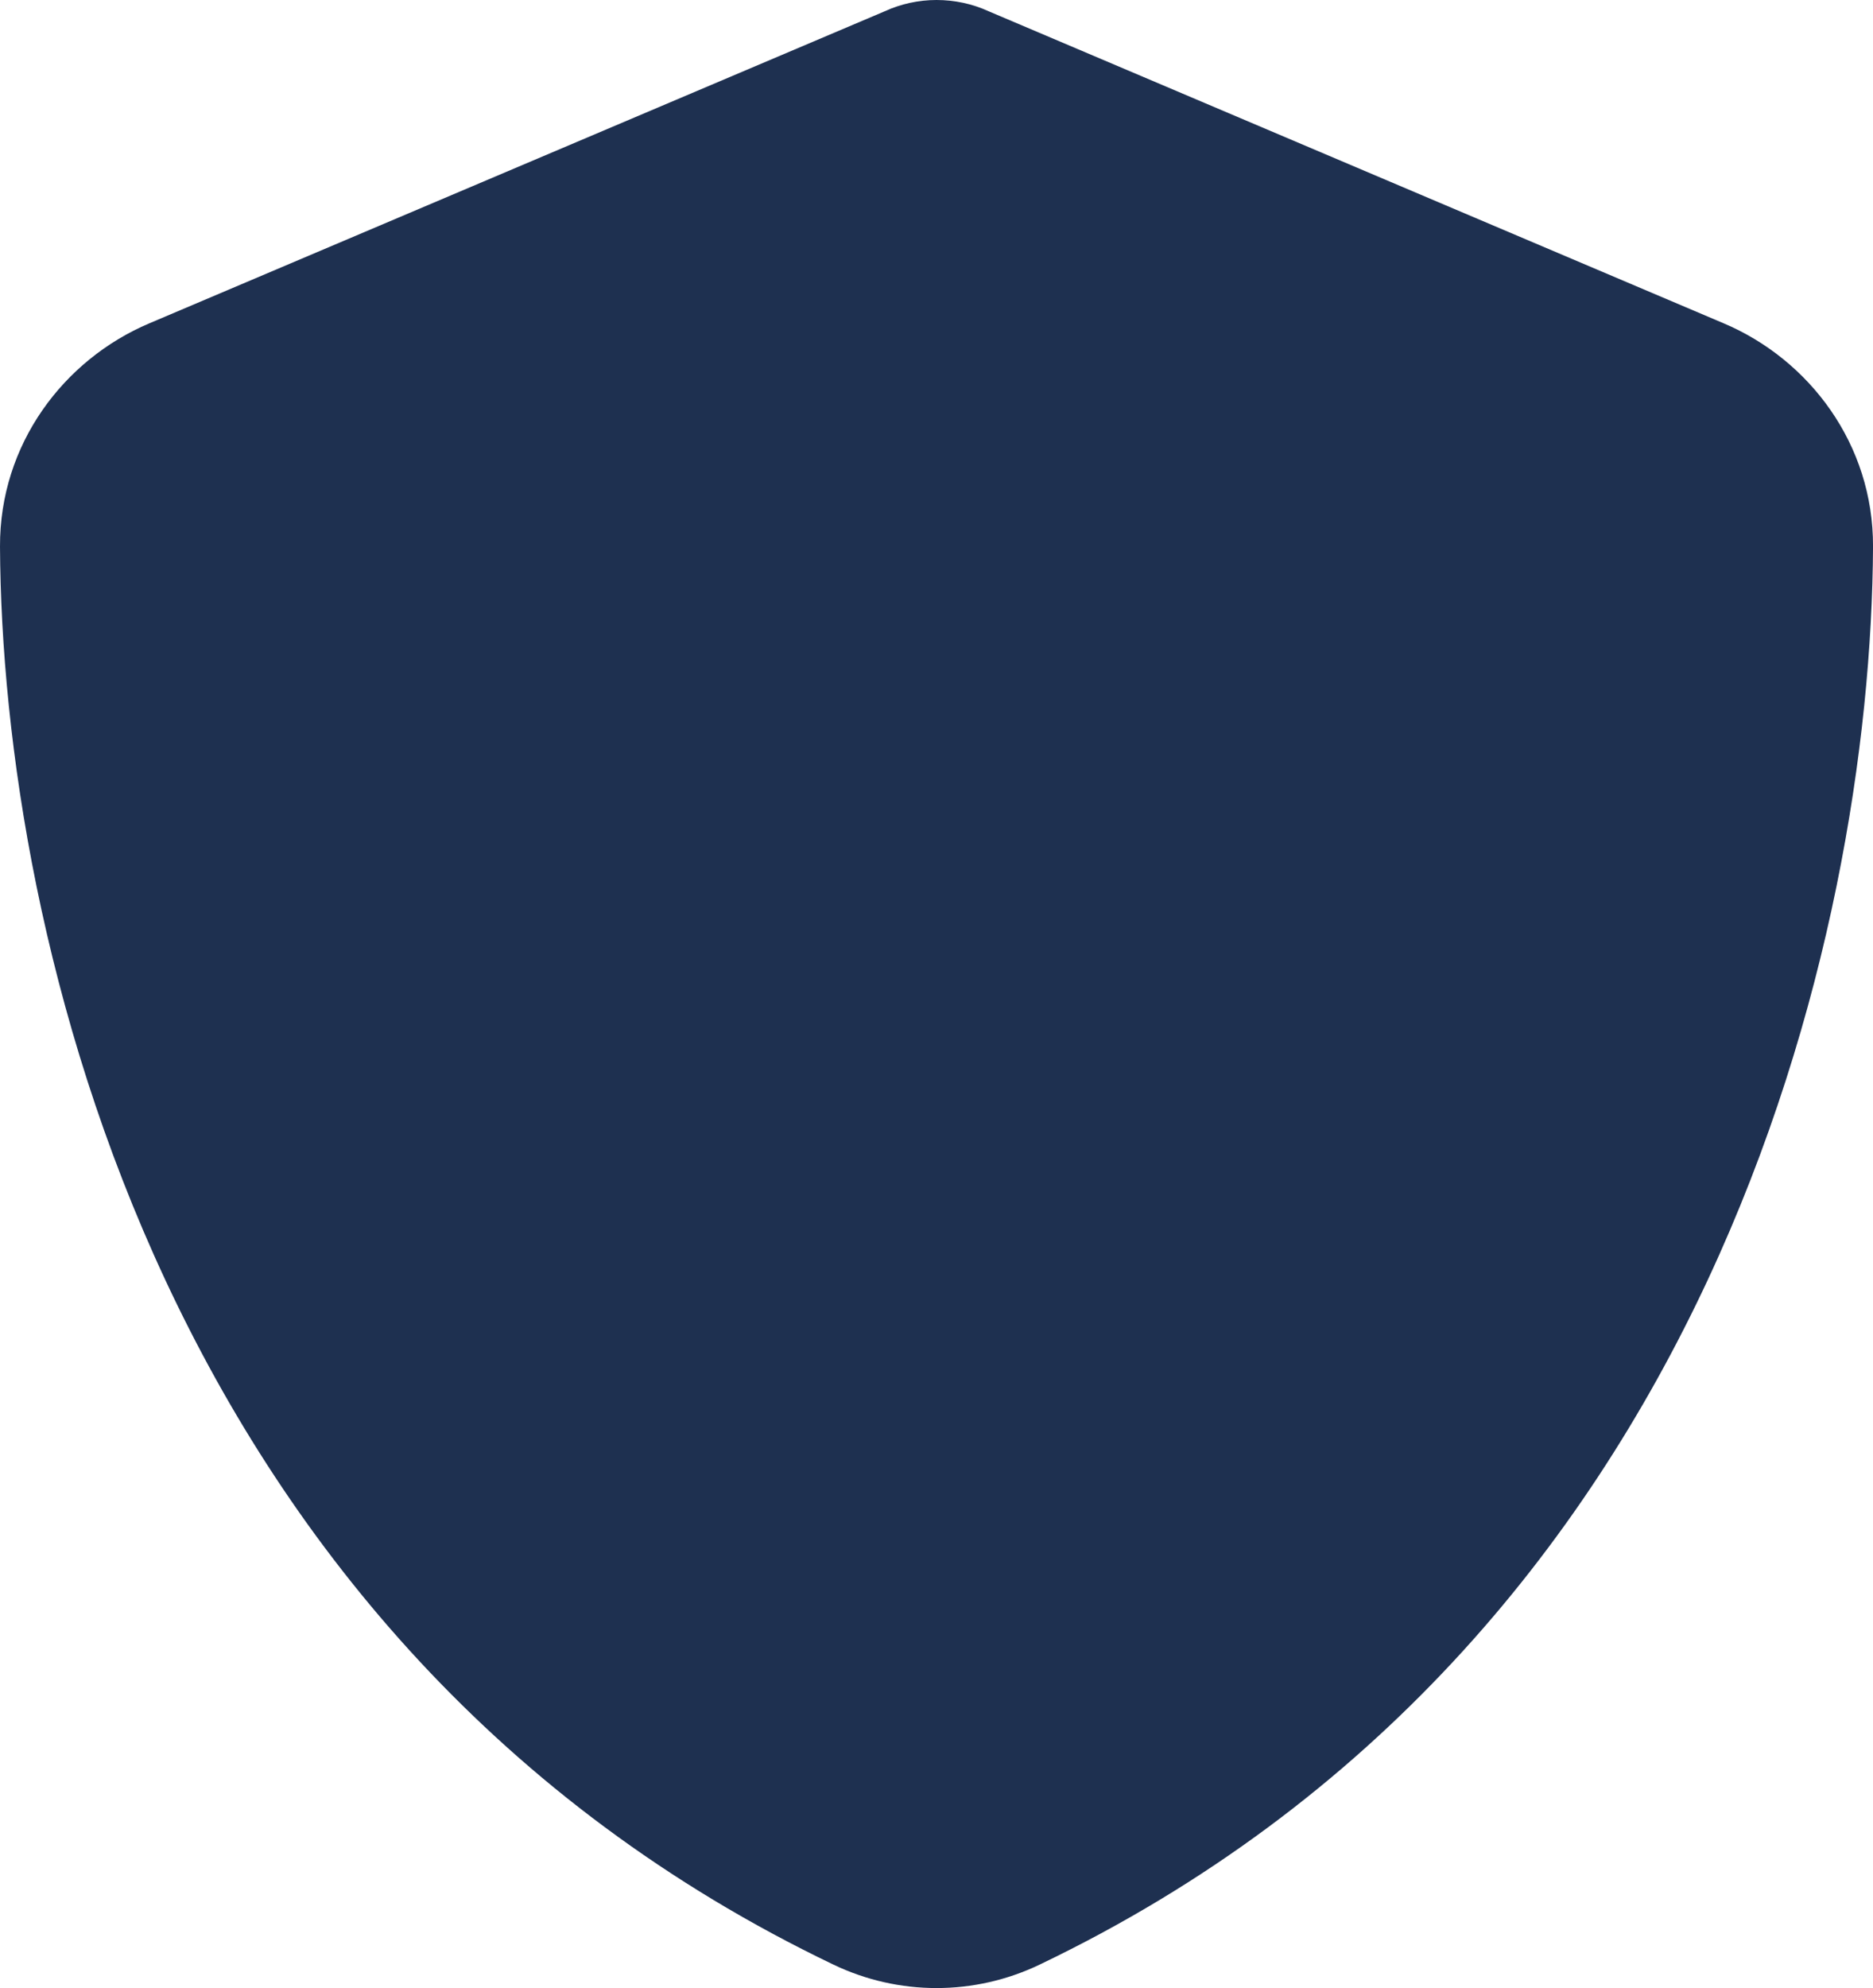 <?xml version="1.0" encoding="UTF-8" standalone="no"?>
<!-- Created with Inkscape (http://www.inkscape.org/) -->

<svg
   width="241.321"
   height="256"
   viewBox="0 0 63.849 67.733"
   version="1.1"
   id="svg1"
   xml:space="preserve"
   inkscape:version="1.3 (0e150ed6c4, 2023-07-21)"
   sodipodi:docname="icons_drawing.svg"
   inkscape:export-filename="mill.svg"
   inkscape:export-xdpi="96"
   inkscape:export-ydpi="96"
   xmlns:inkscape="http://www.inkscape.org/namespaces/inkscape"
   xmlns:sodipodi="http://sodipodi.sourceforge.net/DTD/sodipodi-0.dtd"
   xmlns="http://www.w3.org/2000/svg"
   xmlns:svg="http://www.w3.org/2000/svg"><sodipodi:namedview
     id="namedview1"
     pagecolor="#ffffff"
     bordercolor="#666666"
     borderopacity="1.0"
     inkscape:showpageshadow="2"
     inkscape:pageopacity="0.0"
     inkscape:pagecheckerboard="0"
     inkscape:deskcolor="#d1d1d1"
     inkscape:document-units="px"
     inkscape:zoom="2.3395533"
     inkscape:cx="265.64901"
     inkscape:cy="49.3684"
     inkscape:window-width="3840"
     inkscape:window-height="2071"
     inkscape:window-x="-9"
     inkscape:window-y="-9"
     inkscape:window-maximized="1"
     inkscape:current-layer="layer1"
     inkscape:export-bgcolor="#ffffff00" /><defs
     id="defs1" /><g
     inkscape:label="Layer 1"
     inkscape:groupmode="layer"
     id="layer1"
     transform="translate(-1.942)"><path
       opacity="1"
       fill="#1e3050"
       d="m 33.867,3.25e-7 c 0.612,0 1.224,0.129 1.782,0.386 L 60.697,11.014 c 2.926,1.237 5.108,4.124 5.095,7.609 -0.066,13.196 -5.494,37.339 -28.413,48.313 -2.221,1.063 -4.802,1.063 -7.023,0 C 7.436,55.962 2.009,31.819 1.942,18.623 c -0.013,-3.485 2.168,-6.371 5.095,-7.609 L 32.098,0.386 C 32.643,0.134 33.255,3.25e-7 33.867,3.25e-7 Z"
       id="guardhouse"
       style="stroke-width:0.133"
       inkscape:export-filename="guardhouse.svg"
       inkscape:export-xdpi="96"
       inkscape:export-ydpi="96" /></g></svg>
